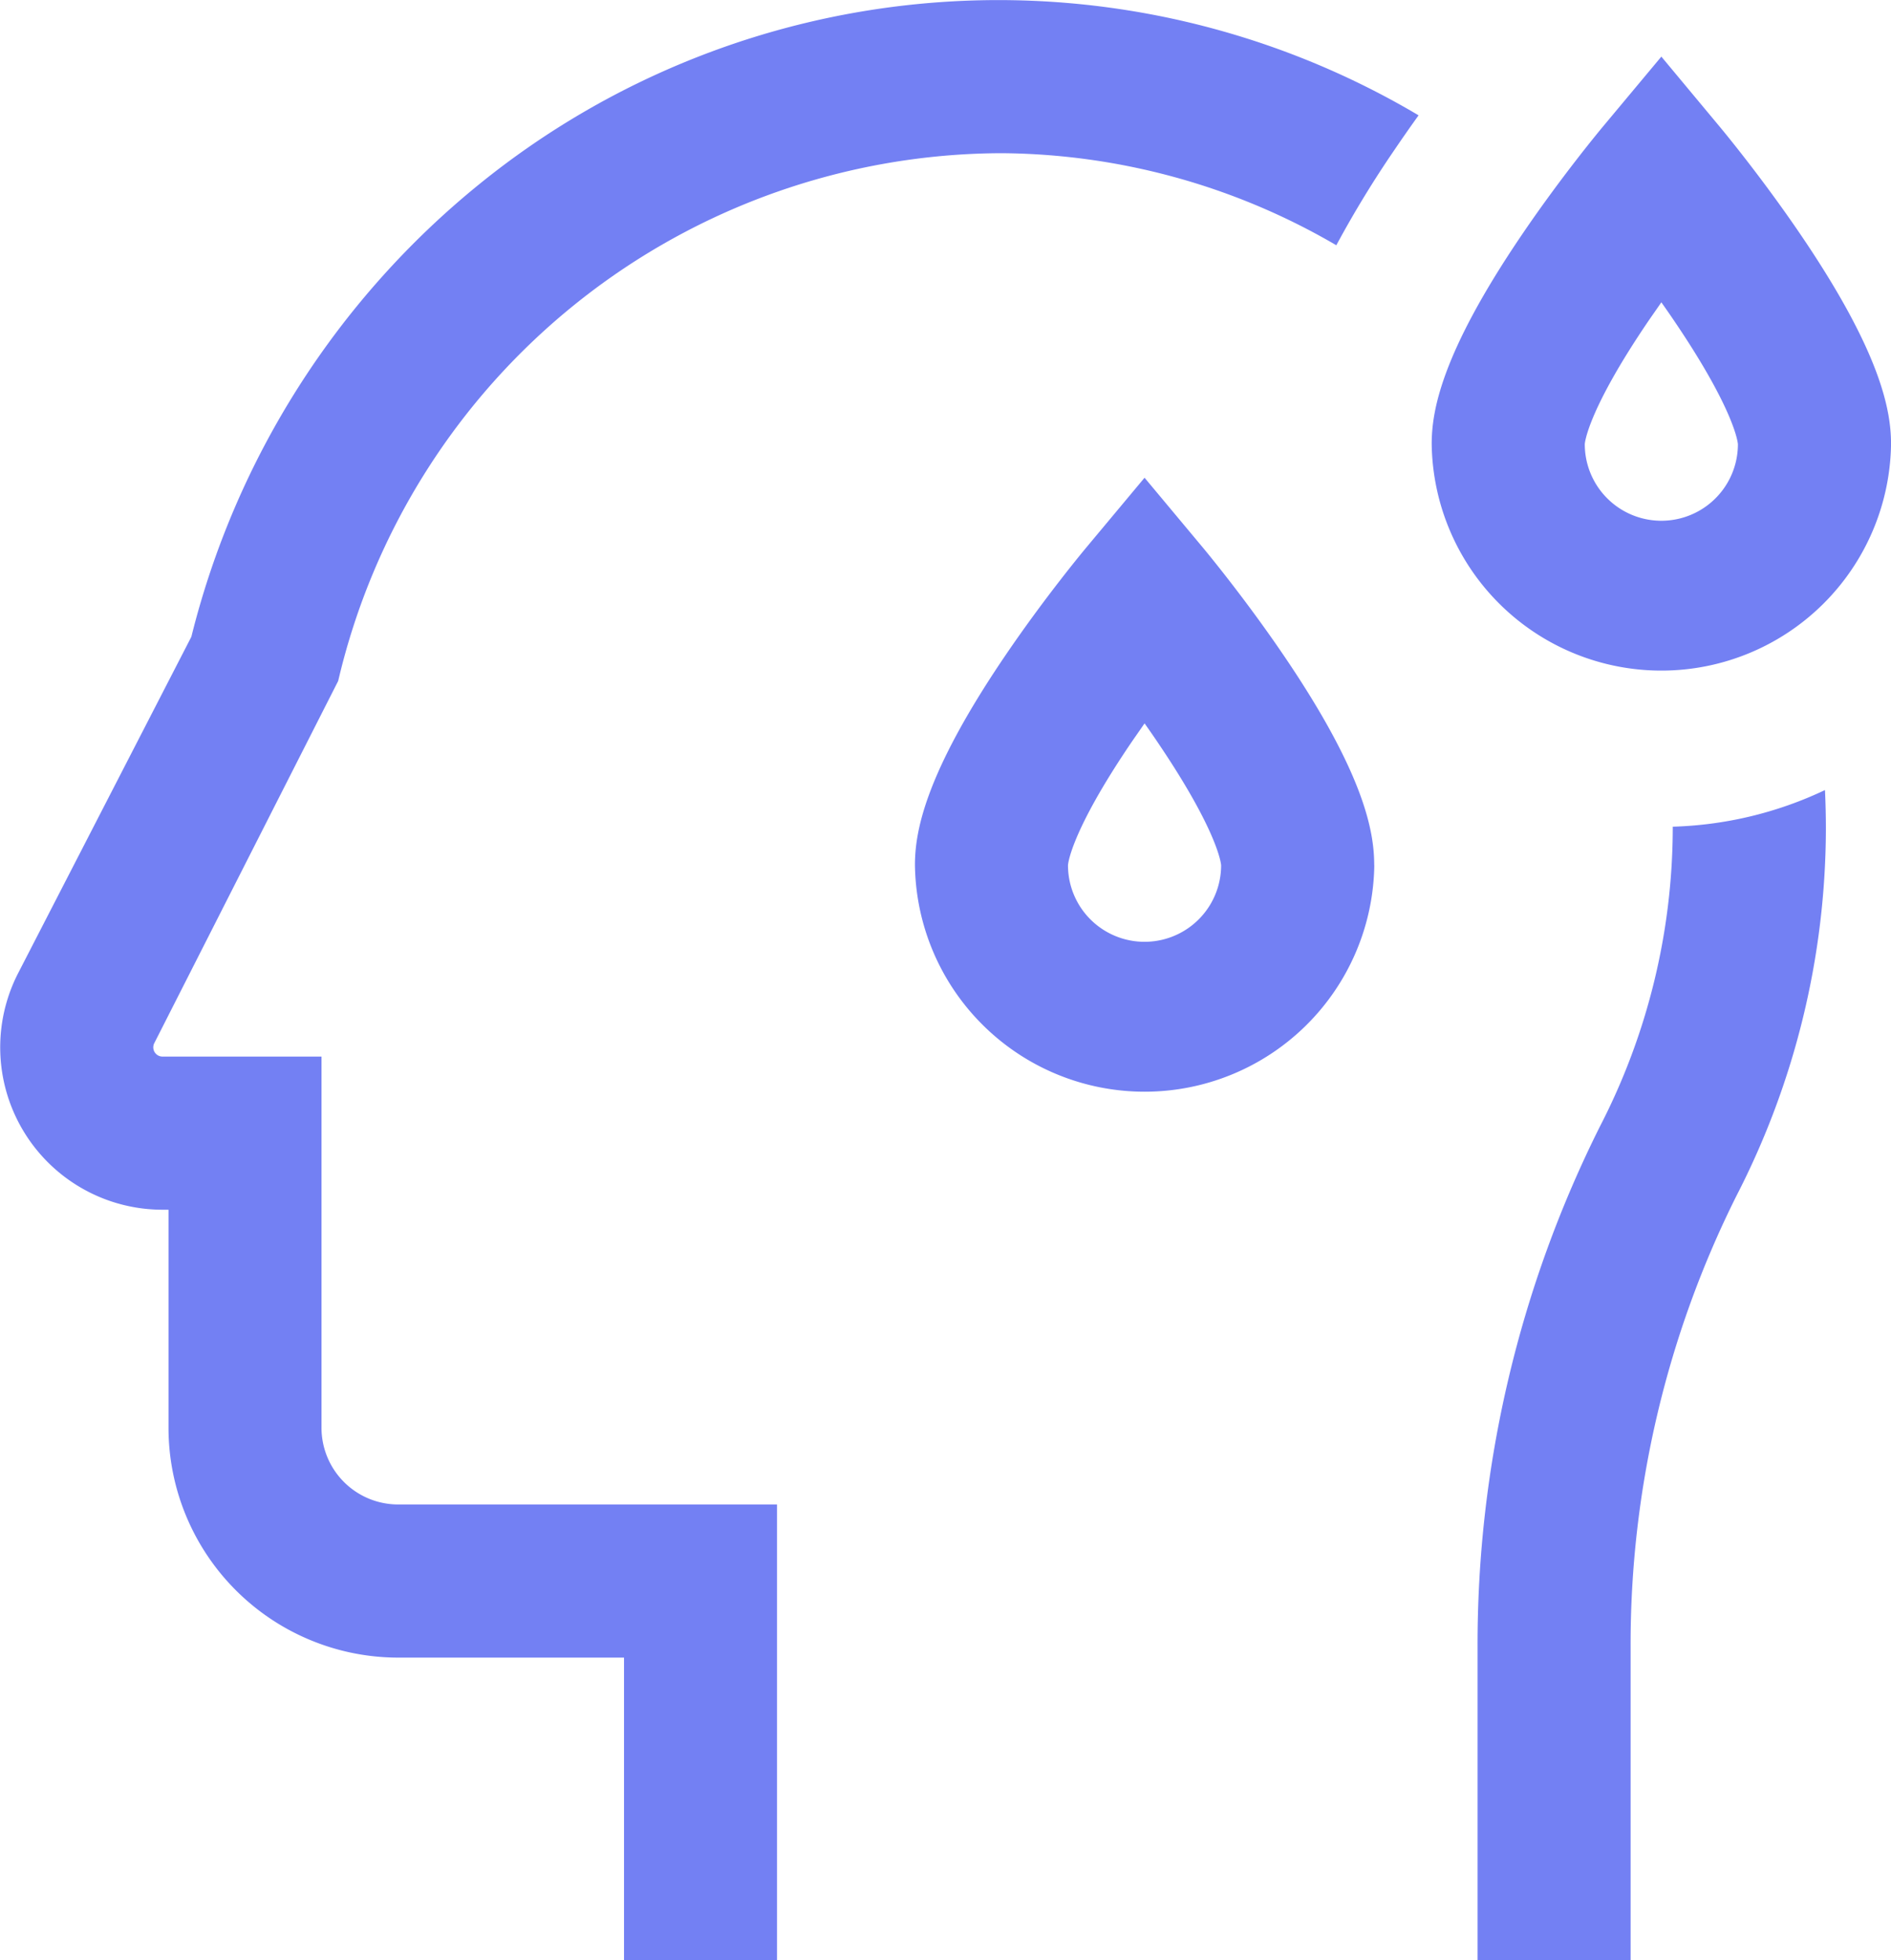<svg xmlns="http://www.w3.org/2000/svg" width="43.419" height="45" viewBox="0 0 43.419 45"><path d="M12.535,23.949a.212.212,0,0,0,.188.309h3.651v8.525a1.761,1.761,0,0,0,1.759,1.758h8.7V45H23.32V38.057H18.134a5.279,5.279,0,0,1-5.273-5.273v-5.01h-.137A3.728,3.728,0,0,1,9.41,22.34l3.976-7.721a19.4,19.4,0,0,1,6.623-10.4A18.916,18.916,0,0,1,41.564,2.648c-.178.247-.362.51-.547.783a24.026,24.026,0,0,0-1.342,2.2,15.432,15.432,0,0,0-7.693-2.114A15.693,15.693,0,0,0,16.757,15.634ZM47.4,18.98c0,.019,0,.038,0,.057a15,15,0,0,1-1.669,6.819,26.568,26.568,0,0,0-2.813,11.952V45h3.514V37.808a23.037,23.037,0,0,1,2.436-10.364,18.487,18.487,0,0,0,2.048-8.405q0-.452-.021-.9a8.73,8.73,0,0,1-3.5.841Zm-6.855.883c0-.753-.214-2.068-2.061-4.791-.917-1.352-1.825-2.442-1.863-2.488l-1.349-1.616-1.349,1.616c-.038.046-.946,1.135-1.863,2.488C30.213,17.795,30,19.111,30,19.863a5.274,5.274,0,0,0,10.547,0Zm-4.979-2.831c1.4,2.066,1.462,2.806,1.464,2.833a1.758,1.758,0,0,1-3.516,0c0-.007.041-.74,1.464-2.833.1-.145.2-.287.294-.424C35.37,16.746,35.469,16.888,35.567,17.033ZM52.412,10.2c0-.753-.214-2.068-2.061-4.791-.917-1.352-1.825-2.442-1.863-2.488L47.138,1.3,45.789,2.916c-.038.046-.946,1.135-1.863,2.488-1.847,2.723-2.061,4.038-2.061,4.791a5.274,5.274,0,0,0,10.547,0ZM47.432,7.365c1.4,2.066,1.462,2.806,1.464,2.833a1.758,1.758,0,0,1-3.516,0c0-.007.041-.74,1.464-2.833.1-.145.2-.287.294-.424C47.235,7.078,47.334,7.22,47.432,7.365Z" transform="translate(-8.992 0)" fill="#7380f3"/></svg>